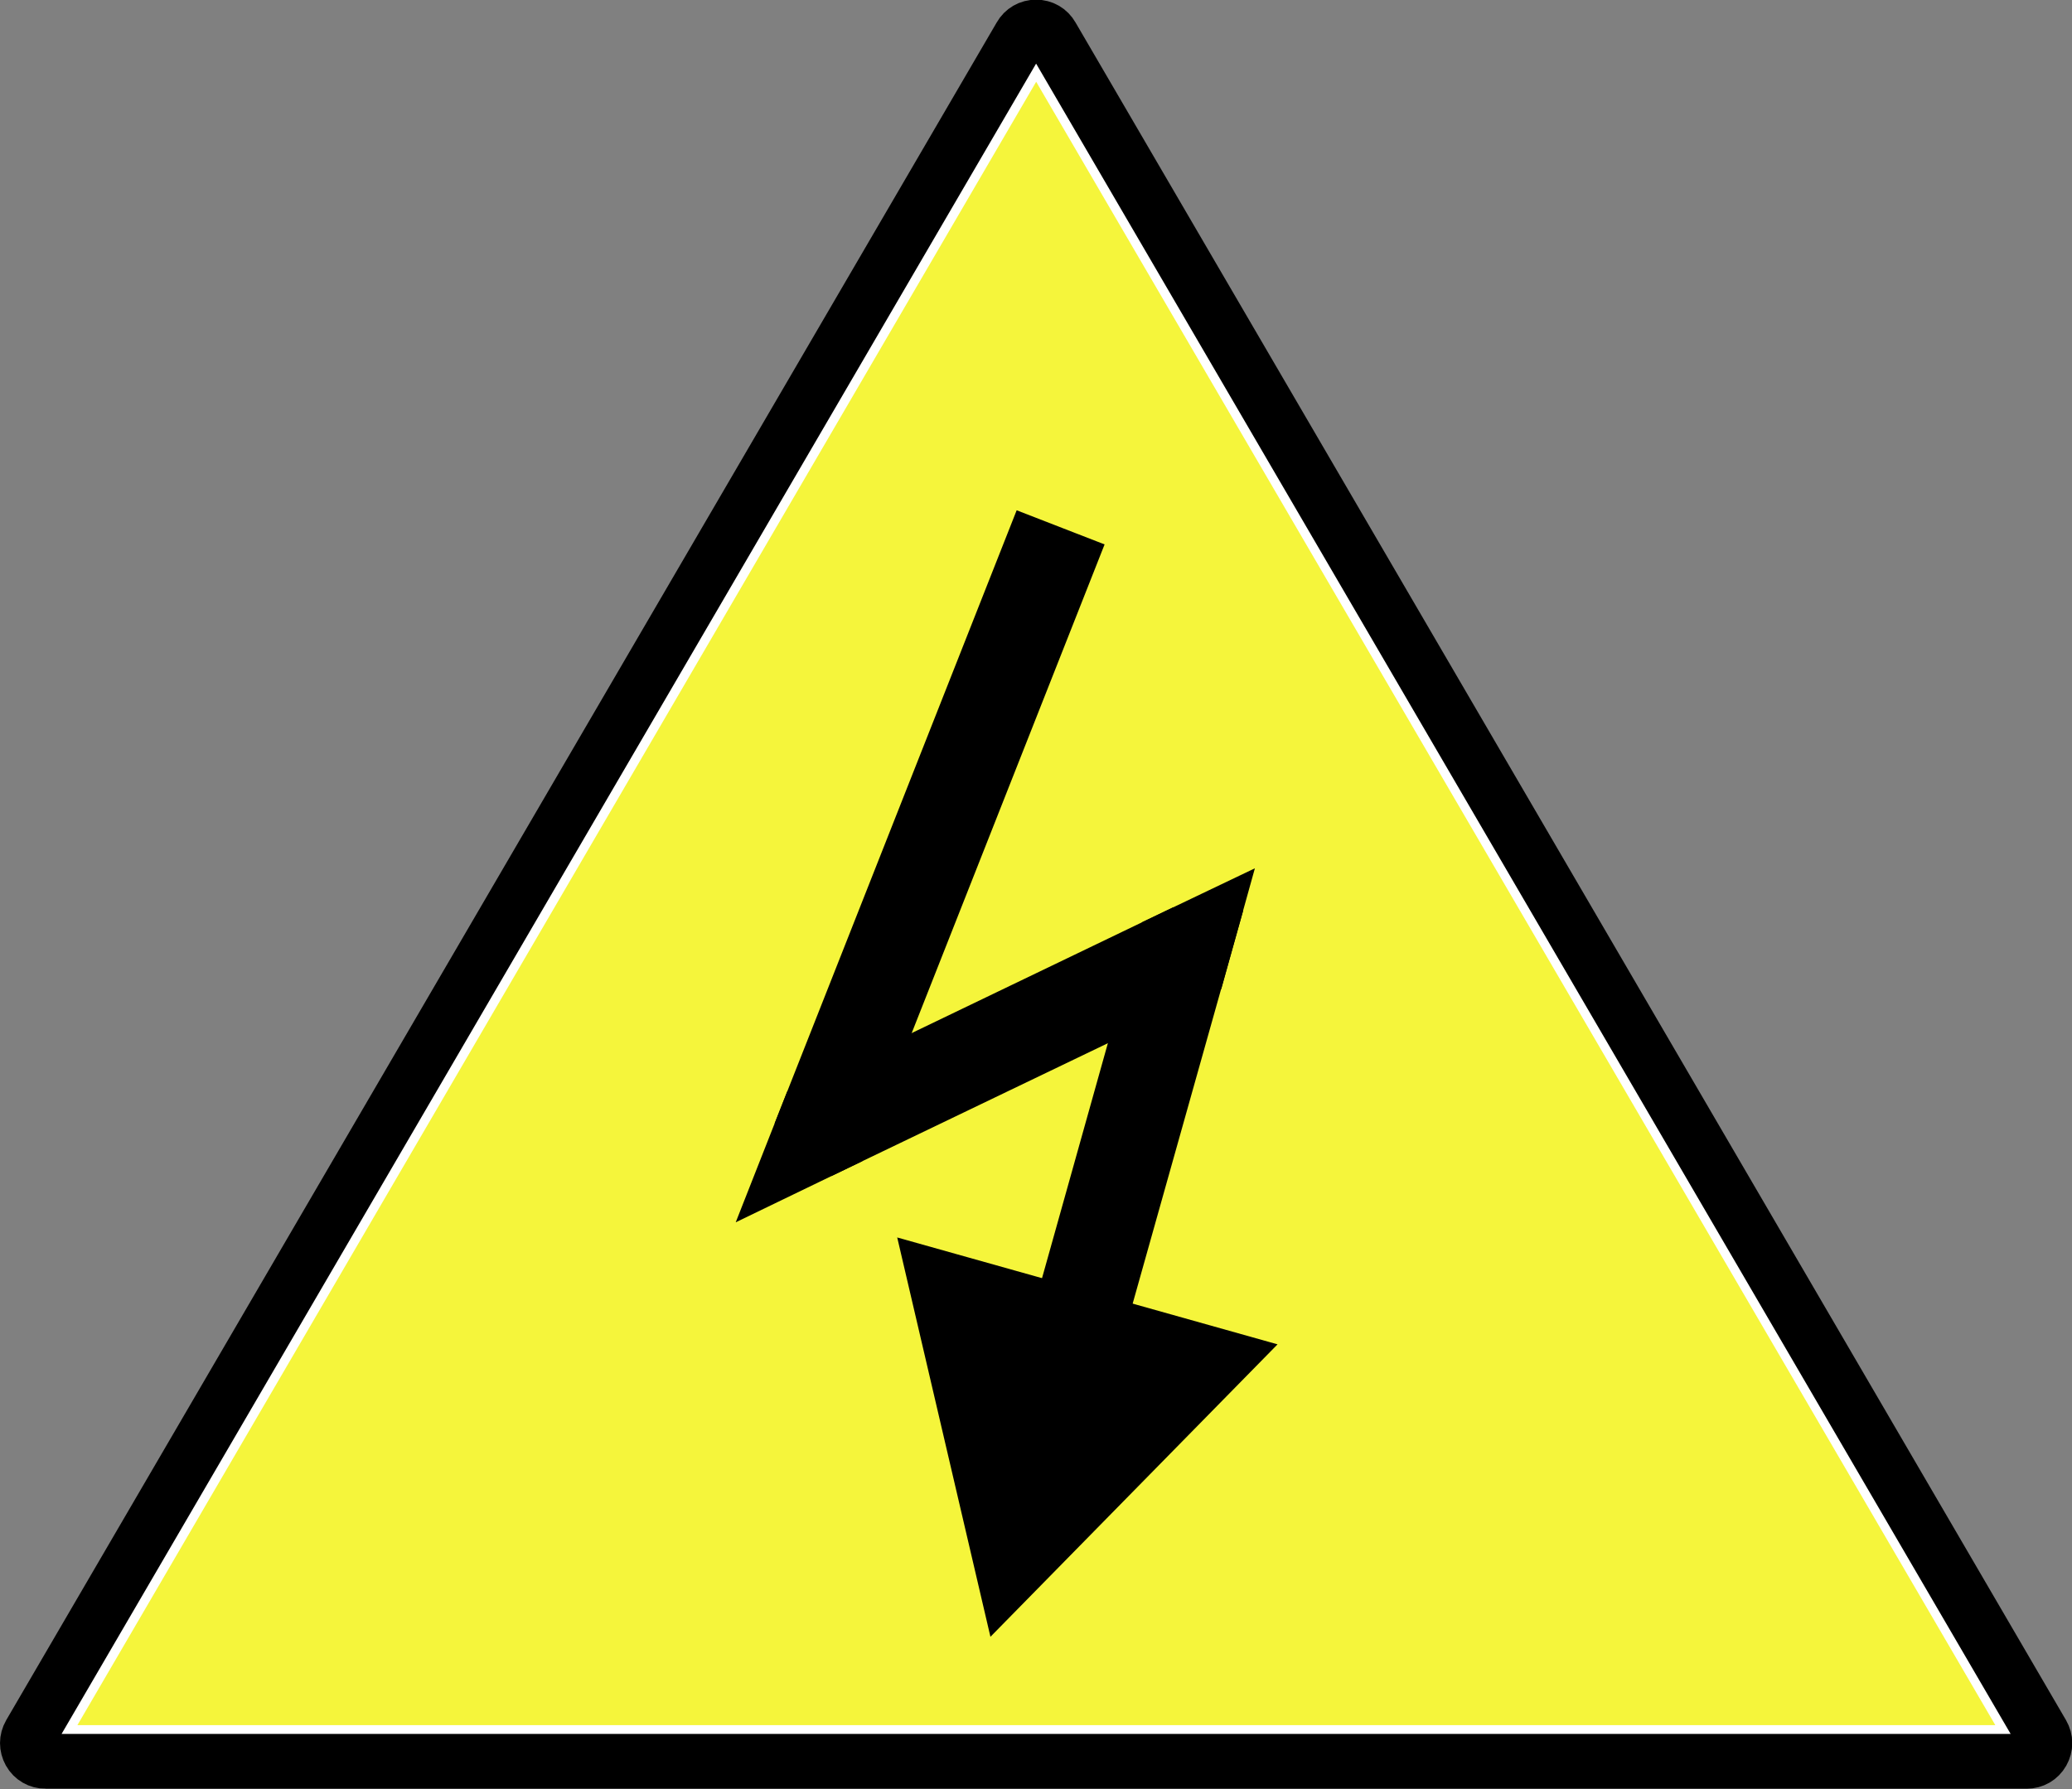 <?xml version="1.0" encoding="UTF-8" standalone="no"?>
<!-- Created with Inkscape (http://www.inkscape.org/) -->

<svg
   width="5.675mm"
   height="4.901mm"
   viewBox="0 0 5.675 4.901"
   version="1.1"
   id="svg4609"
   inkscape:version="1.2.2 (732a01da63, 2022-12-09)"
   sodipodi:docname="kr-symbosl.svg"
   xmlns:inkscape="http://www.inkscape.org/namespaces/inkscape"
   xmlns:sodipodi="http://sodipodi.sourceforge.net/DTD/sodipodi-0.dtd"
   xmlns="http://www.w3.org/2000/svg"
   xmlns:svg="http://www.w3.org/2000/svg">
  <rect x="0" y="0" width="5.675" height="4.901" fill="#808080" stroke="none"/>
  <sodipodi:namedview
     id="namedview4611"
     pagecolor="#ffffff"
     bordercolor="#000000"
     borderopacity="0.25"
     inkscape:showpageshadow="2"
     inkscape:pageopacity="0.0"
     inkscape:pagecheckerboard="0"
     inkscape:deskcolor="#d1d1d1"
     inkscape:document-units="mm"
     showgrid="false"
     inkscape:zoom="6.7277216"
     inkscape:cx="356.65864"
     inkscape:cy="515.62776"
     inkscape:window-width="2560"
     inkscape:window-height="1537"
     inkscape:window-x="-8"
     inkscape:window-y="-8"
     inkscape:window-maximized="1"
     inkscape:current-layer="layer1" />
  <defs
     id="defs4606" />
  <g
     inkscape:label="Layer 1"
     inkscape:groupmode="layer"
     id="layer1"
     transform="translate(-77.044,-122.139)">
    <g
       id="use27586"
       transform="translate(-68.618,19.589)"
       style="clip-rule:evenodd;fill-rule:evenodd;image-rendering:optimizeQuality;shape-rendering:geometricPrecision;text-rendering:geometricPrecision">
 <path
   class="fil1 str1"
   d="m 145.787,107.375 5.426,1e-4 c 0.018,0 0.034,-0.009 0.043,-0.025 0.009,-0.016 0.009,-0.034 -2e-4,-0.05 l -2.713,-4.651 c -0.009,-0.016 -0.025,-0.025 -0.043,-0.025 -0.018,0 -0.034,0.009 -0.043,0.025 l -2.713,4.651 c -0.009,0.016 -0.009,0.034 -2e-4,0.05 0.009,0.016 0.025,0.025 0.043,0.025 z"
   id="path35088"
   style="fill:#ffffff;stroke:#000000;stroke-width:0.15;stroke-linecap:square" />

</g>
    <polygon
       class="fil145"
       points="145.874,107.276 151.127,107.276 148.5,102.774 "
       id="polygon27588"
       transform="translate(-68.618,19.589)"
       style="clip-rule:evenodd;fill:#f5f53b;fill-rule:nonzero;image-rendering:optimizeQuality;shape-rendering:geometricPrecision;text-rendering:geometricPrecision" />
    <polygon
       class="fil3 str38"
       points="147.833,105.606 148.003,105.672 148.638,104.063 148.468,103.997 "
       id="polygon4728"
       transform="translate(-68.618,19.589)"
       style="clip-rule:evenodd;fill:#000000;fill-rule:evenodd;stroke:#000000;stroke-width:0.076;image-rendering:optimizeQuality;shape-rendering:geometricPrecision;text-rendering:geometricPrecision" />
    <polygon
       class="fil3 str38"
       points="147.957,105.721 147.748,105.822 147.833,105.606 "
       id="polygon4730"
       transform="translate(-68.618,19.589)"
       style="clip-rule:evenodd;fill:#000000;fill-rule:evenodd;stroke:#000000;stroke-width:0.076;image-rendering:optimizeQuality;shape-rendering:geometricPrecision;text-rendering:geometricPrecision" />
    <polygon
       class="fil3 str38"
       points="148.937,105.25 148.858,105.086 147.879,105.557 147.957,105.721 "
       id="polygon4732"
       transform="translate(-68.618,19.589)"
       style="clip-rule:evenodd;fill:#000000;fill-rule:evenodd;stroke:#000000;stroke-width:0.076;image-rendering:optimizeQuality;shape-rendering:geometricPrecision;text-rendering:geometricPrecision" />
    <polygon
       class="fil3 str38"
       points="148.858,105.086 149.04,104.999 148.986,105.193 "
       id="polygon4734"
       transform="translate(-68.618,19.589)"
       style="clip-rule:evenodd;fill:#000000;fill-rule:evenodd;stroke:#000000;stroke-width:0.076;image-rendering:optimizeQuality;shape-rendering:geometricPrecision;text-rendering:geometricPrecision" />
    <polygon
       class="fil3 str38"
       points="148.522,106.171 148.697,106.22 149.013,105.096 148.81,105.143 "
       id="polygon4736"
       transform="translate(-68.618,19.589)"
       style="clip-rule:evenodd;fill:#000000;fill-rule:evenodd;stroke:#000000;stroke-width:0.076;image-rendering:optimizeQuality;shape-rendering:geometricPrecision;text-rendering:geometricPrecision" />
    <polygon
       class="fil3 str38"
       points="149.089,106.252 148.396,106.958 148.171,105.994 "
       id="polygon4738"
       transform="translate(-68.618,19.589)"
       style="clip-rule:evenodd;fill:#000000;fill-rule:evenodd;stroke:#000000;stroke-width:0.076;image-rendering:optimizeQuality;shape-rendering:geometricPrecision;text-rendering:geometricPrecision" />
  </g>
</svg>
